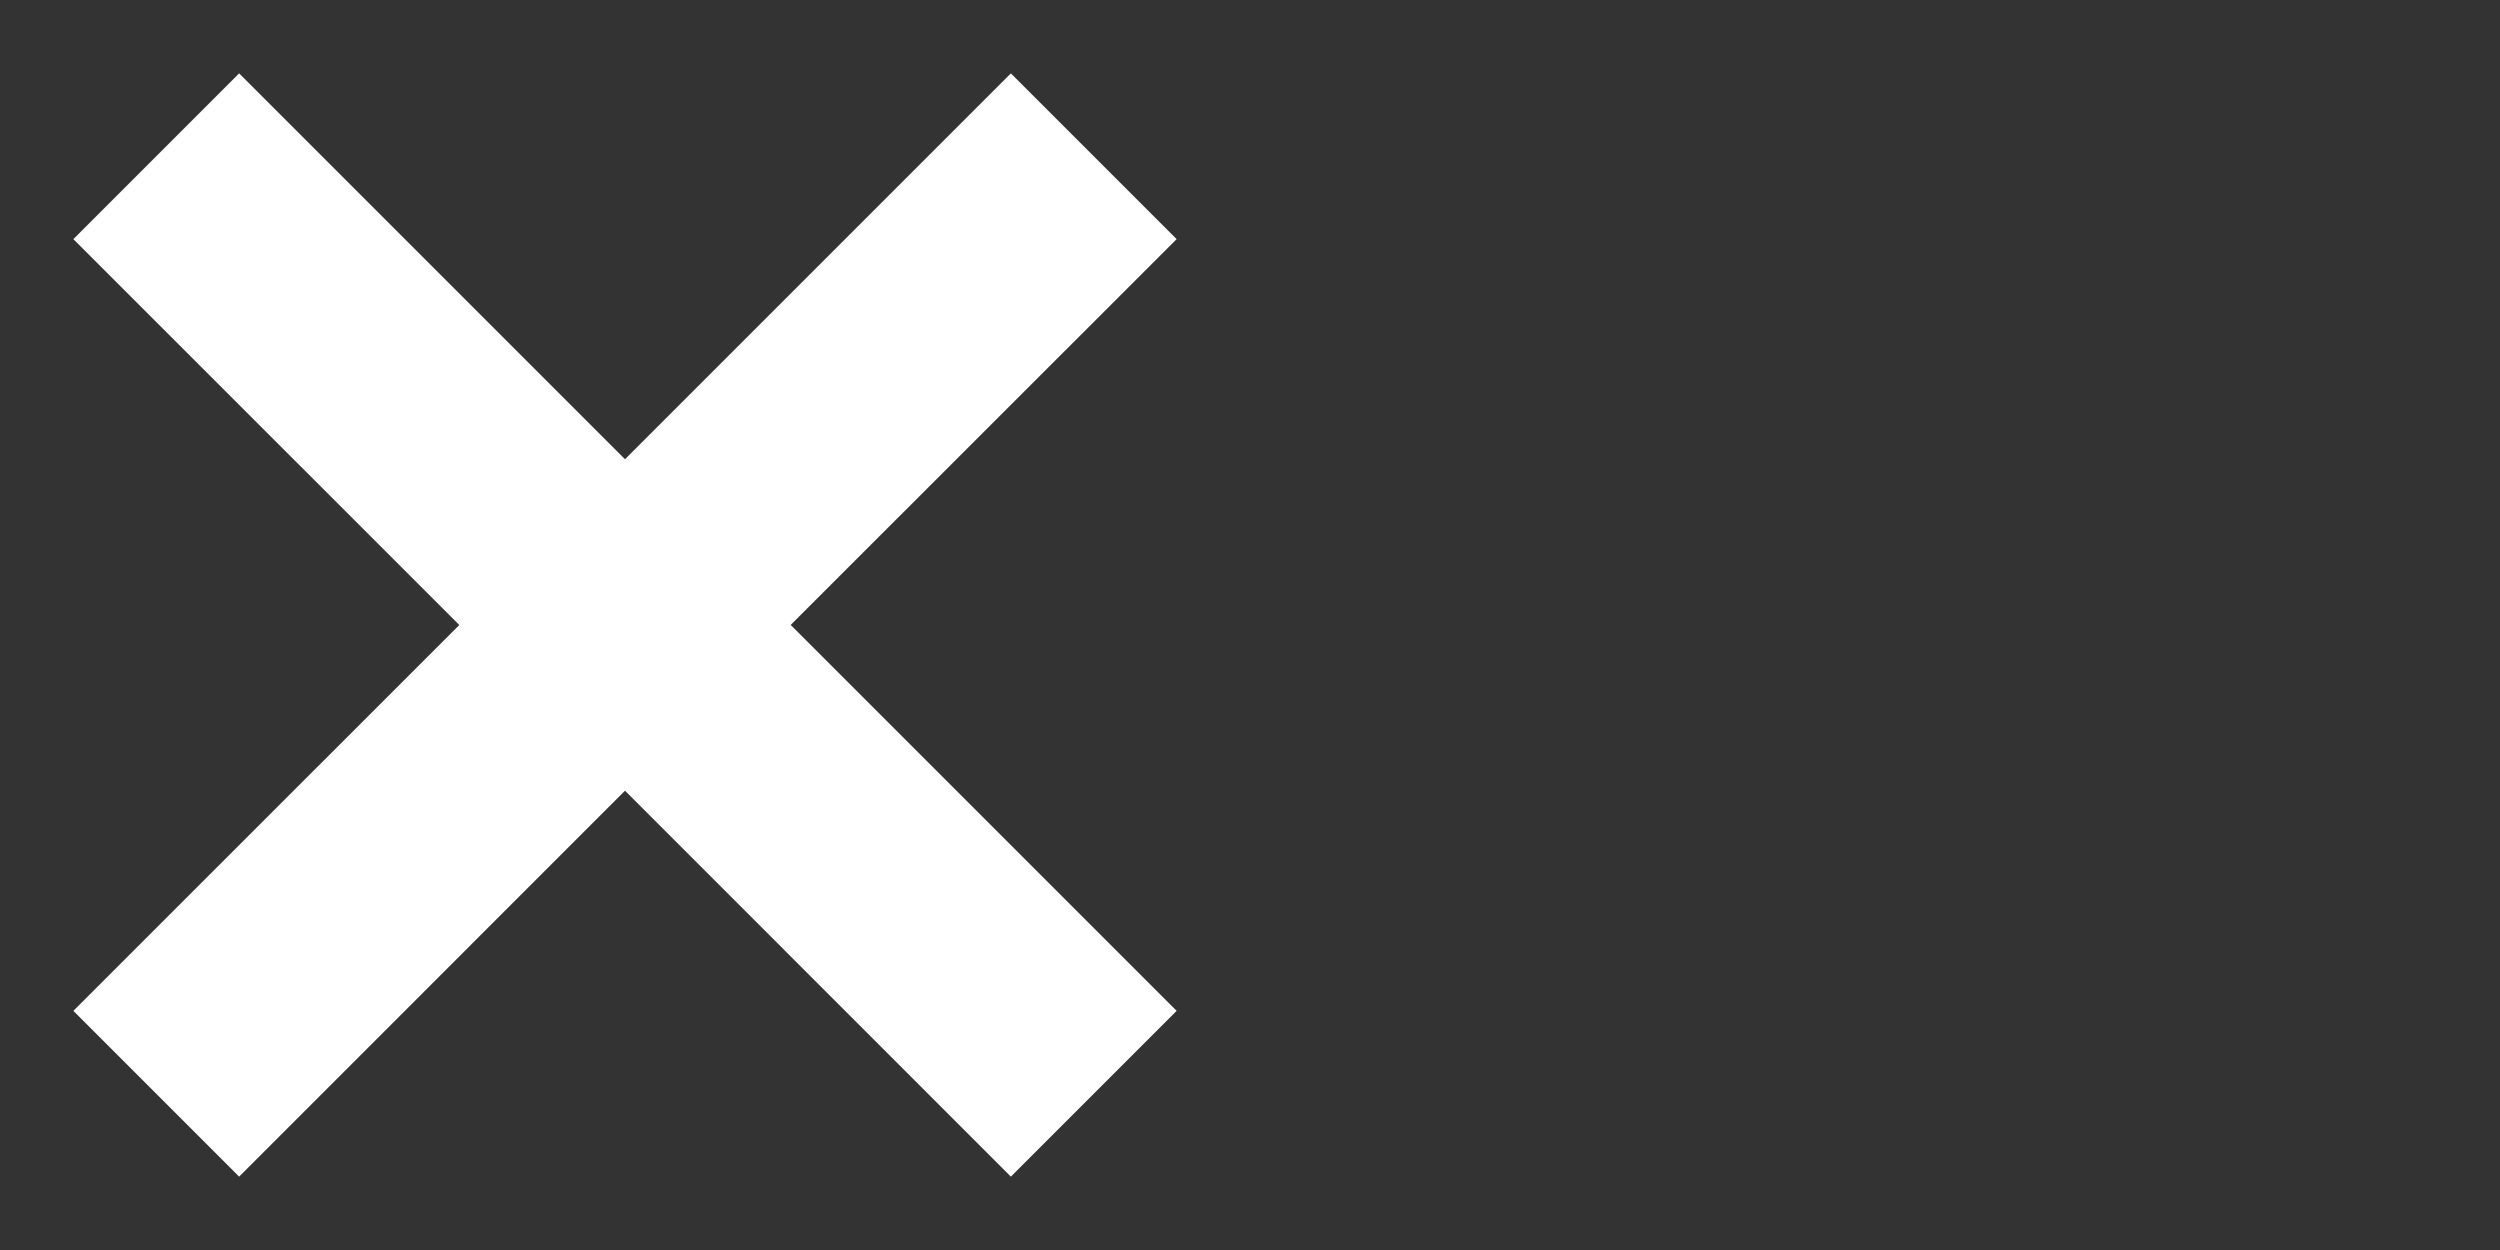 <?xml version="1.0" encoding="UTF-8"?>
<svg width="32px" height="16px" viewBox="0 0 32 16" version="1.1" xmlns="http://www.w3.org/2000/svg" xmlns:xlink="http://www.w3.org/1999/xlink">
    <rect x="0" y="0" width="32" height="16" fill="#333333" stroke="none"/>
    <!-- Generator: Sketch 57.1 (83088) - https://sketch.com -->
    <title>icon-cross</title>
    <desc>Created with Sketch.</desc>
    <g id="icon-cross" stroke="none" stroke-width="1" fill="none" fill-rule="evenodd">
        <path d="M12.939,0.939 L15.061,3.061 L10.121,7.999 L15.061,12.939 L12.939,15.061 L8,10.121 L3.061,15.061 L0.939,12.939 L5.879,8 L0.939,3.061 L3.061,0.939 L8,5.878 L12.939,0.939 Z" id="cross" fill="#ffffff"></path>
    </g>
</svg>